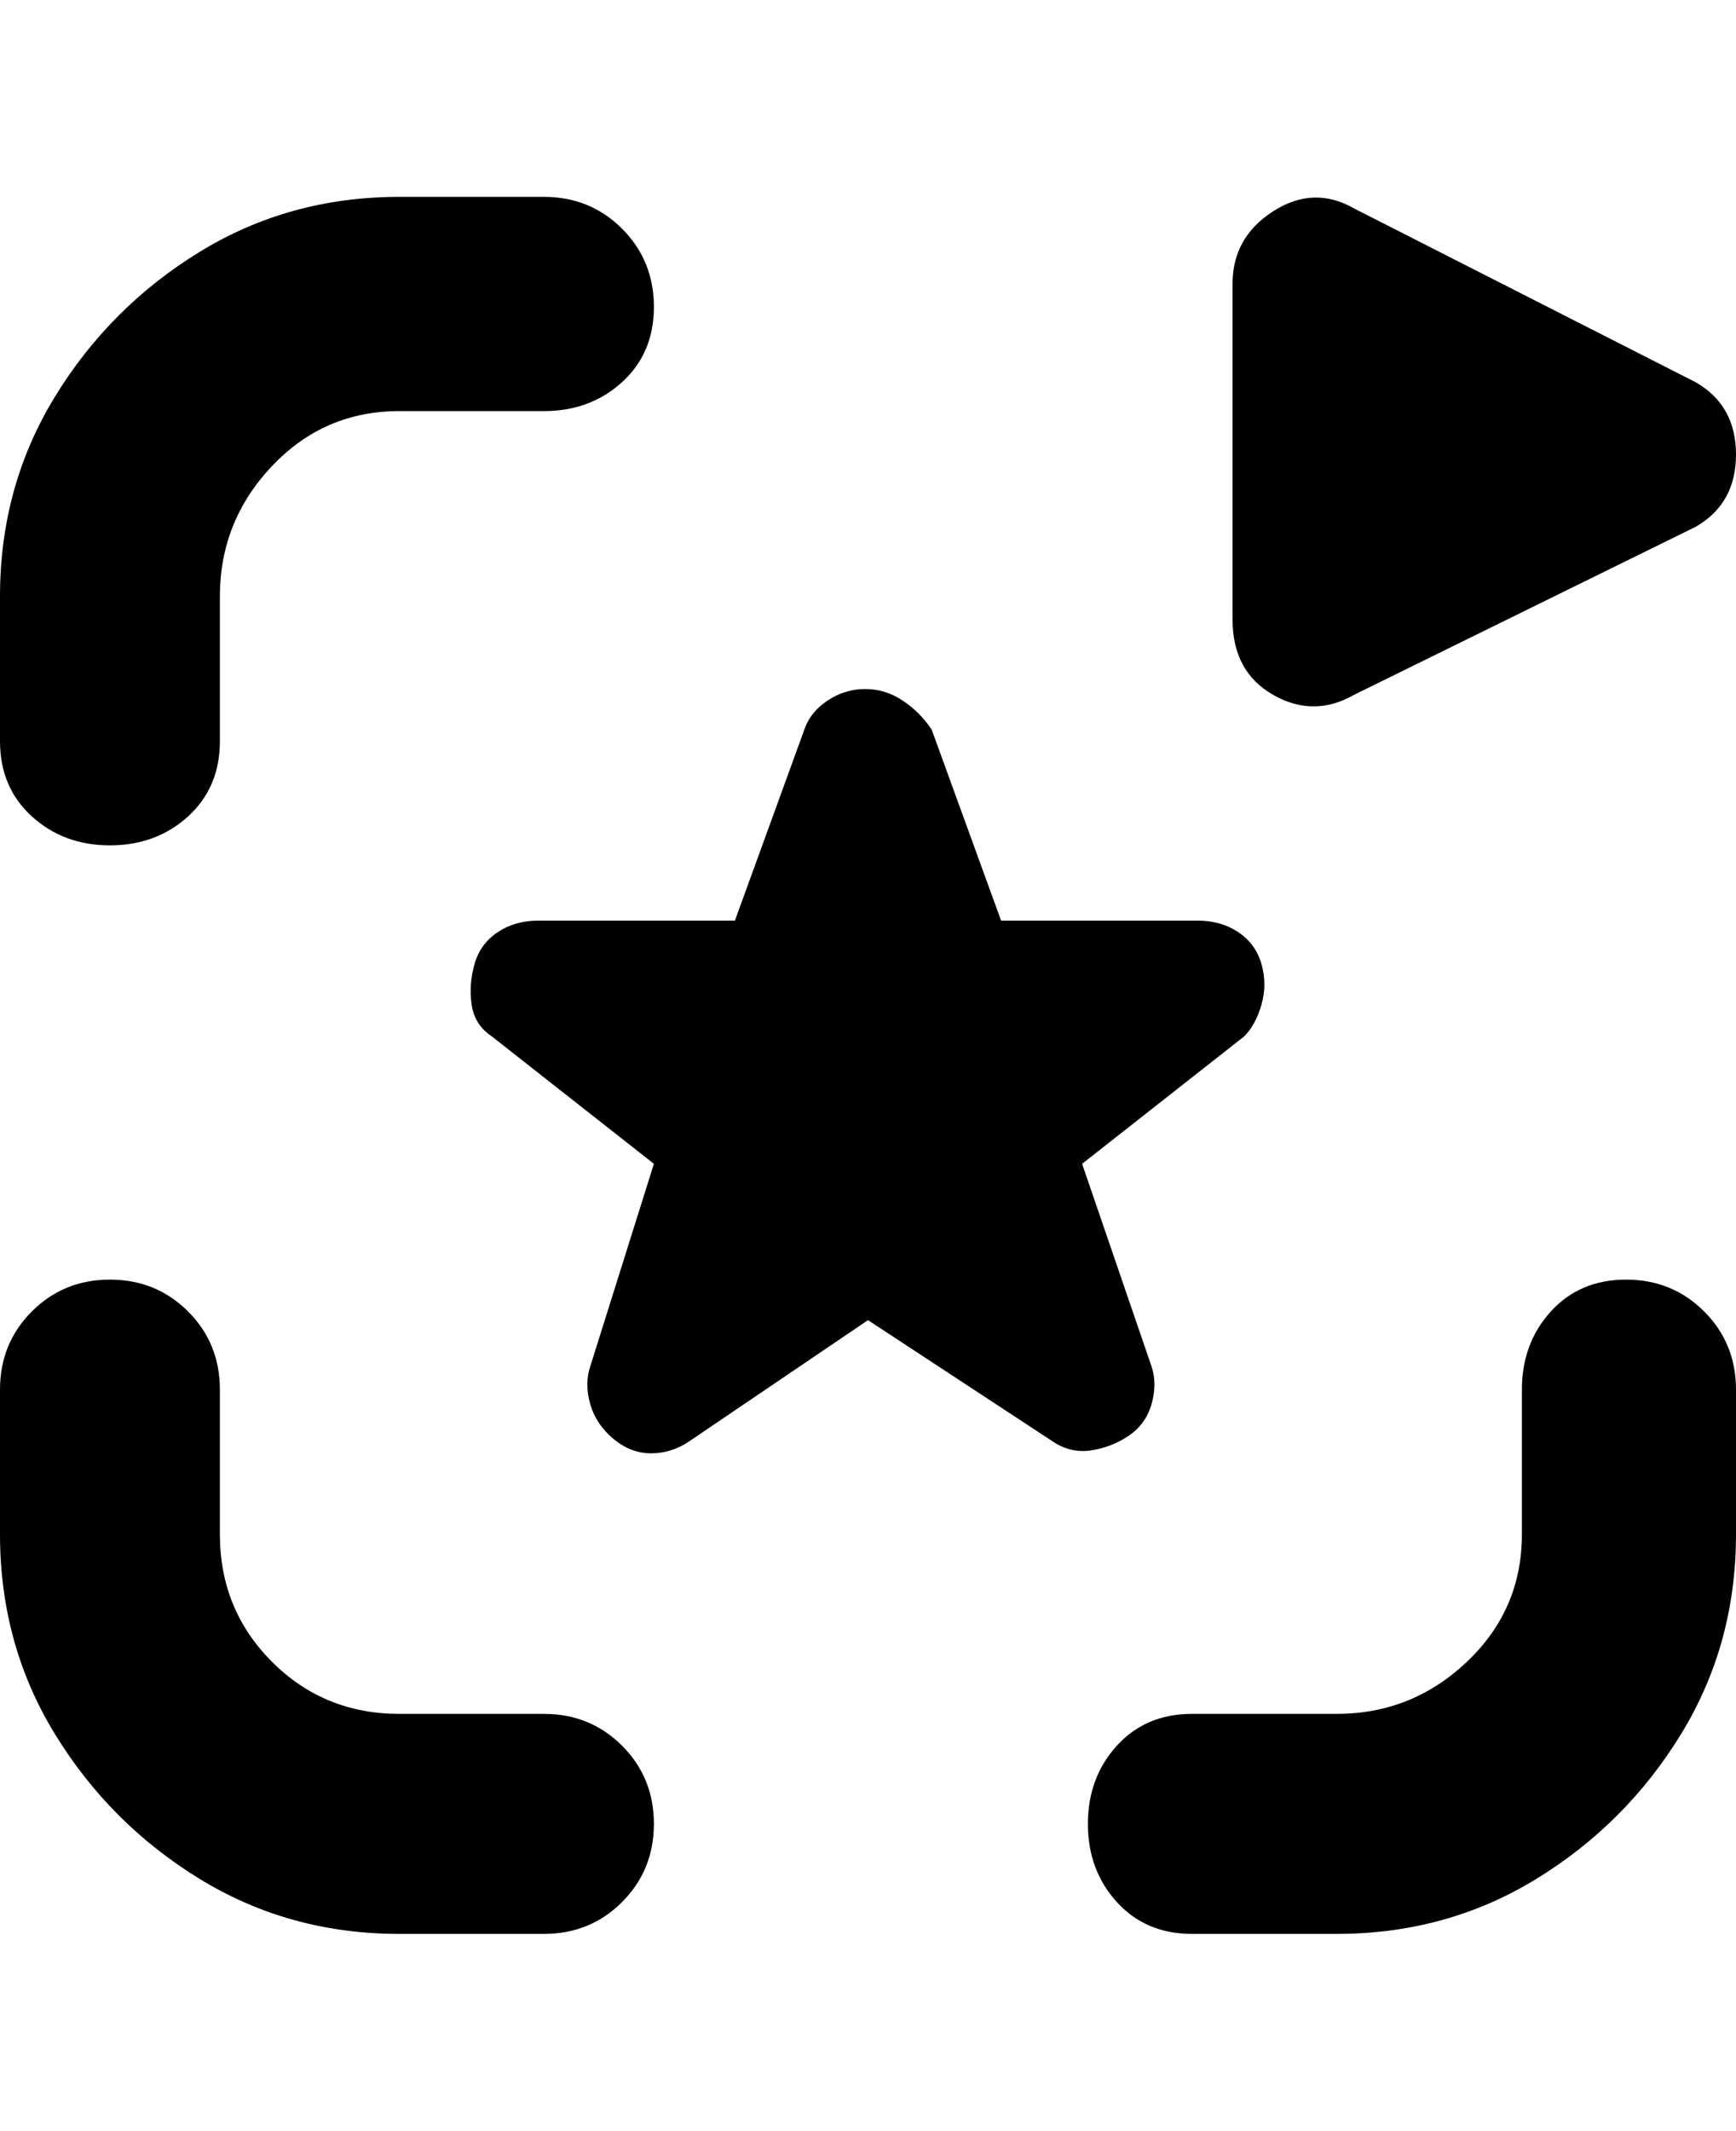 <svg viewBox="0 0 300 368" xmlns="http://www.w3.org/2000/svg"><path d="M19 146q-8 0-13.5-5T0 128v-25q0-19 9.5-34.5t25-25Q50 34 69 34h25q8 0 13.5 5.5T113 53q0 8-5.5 13T94 71H69q-13 0-22 9.5T38 103v25q0 8-5.5 13T19 146zm94 169q0-8-5.5-13.5T94 296H69q-13 0-22-9t-9-22v-25q0-8-5.5-13.5T19 221q-8 0-13.5 5.5T0 240v25q0 19 9.5 34.5t25 25Q50 334 69 334h25q8 0 13.5-5.5T113 315zm187-50v-25q0-8-5.5-13.5T281 221q-8 0-13 5.5t-5 13.5v25q0 13-9.5 22t-22.5 9h-25q-8 0-13 5.5t-5 13.5q0 8 5 13.5t13 5.5h25q19 0 34.5-9.5t25-25Q300 284 300 265zm-181-16l31-21 32 21q3 2 6.5 1.5t6.5-2.5q3-2 4-5.5t0-6.5l-12-35 28-22q2-2 3-5.5t0-7q-1-3.5-4-5.5t-7-2h-34l-12-33q-2-3-5-5t-6.5-2q-3.5 0-6.5 2t-4 5l-12 33H93q-4 0-7 2t-4 5.5q-1 3.5-.5 7T85 179l28 22-11 35q-1 3 0 6.5t4 6q3 2.5 6.5 2.5t6.5-2zm94-200v58q0 9 7 13t14 0l59-29q7-4 7-12.5T293 66l-59-30q-7-4-14 .5T213 49z"/></svg>